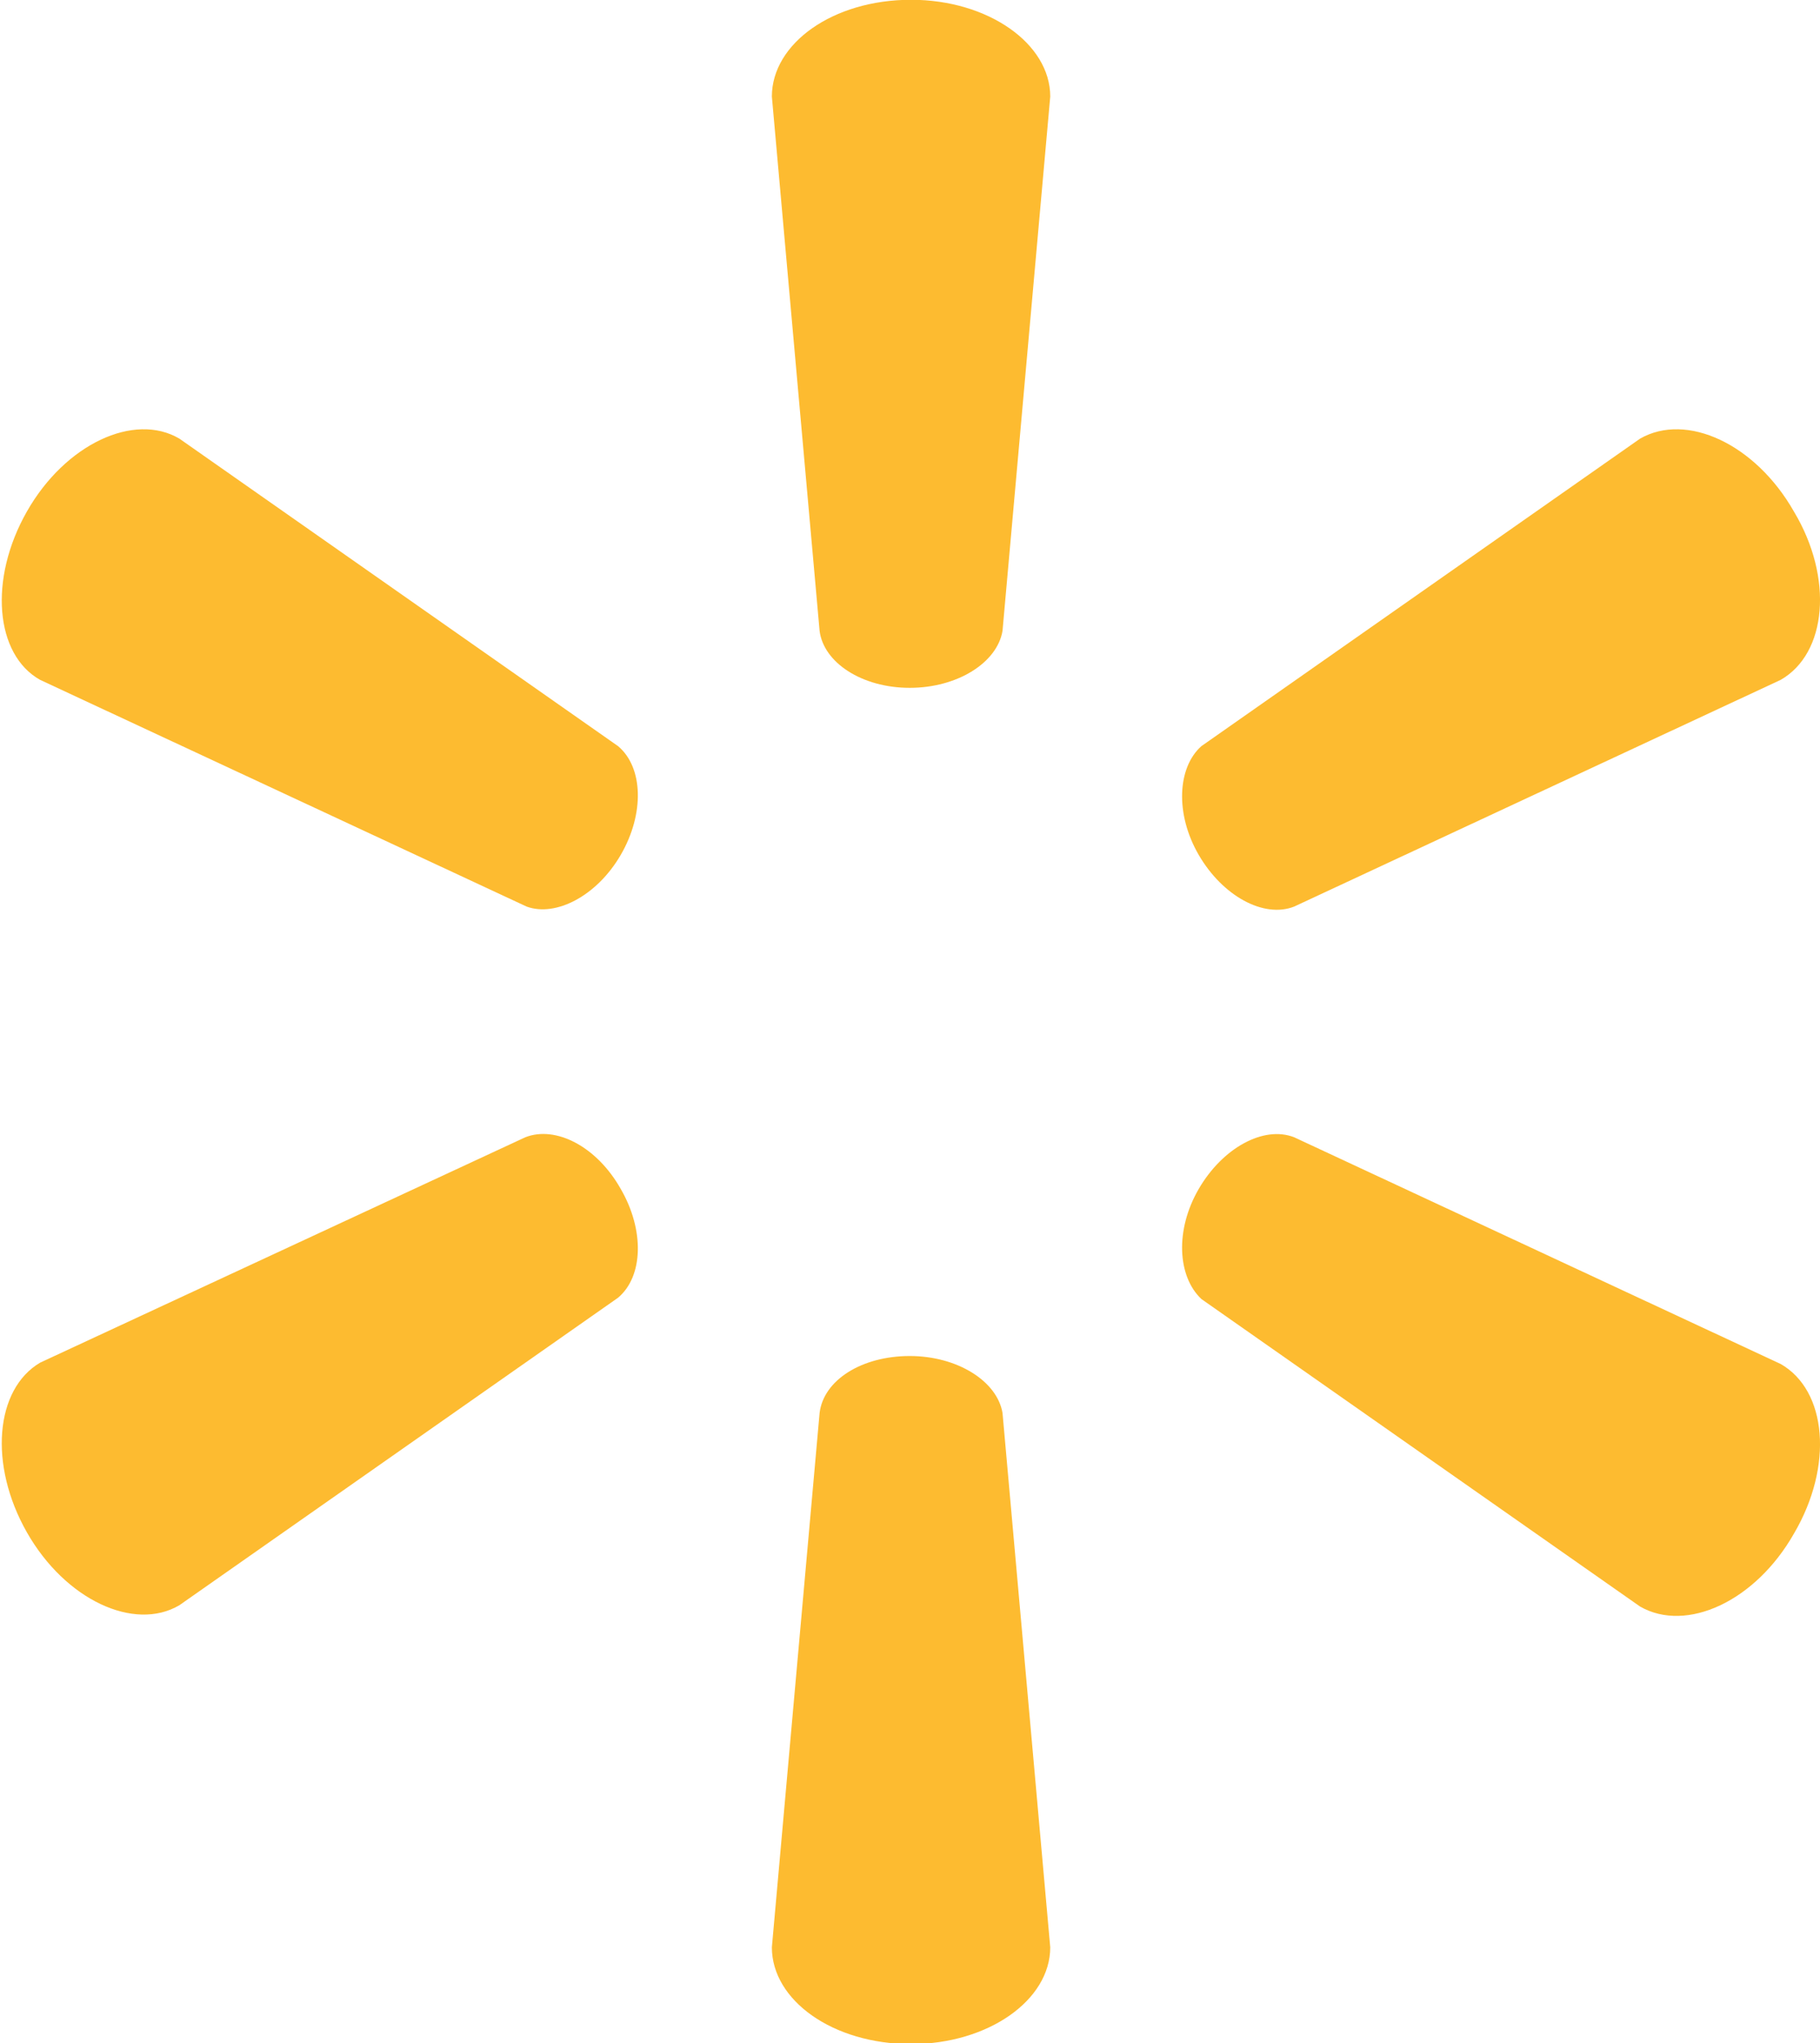 <?xml version="1.0" encoding="utf-8"?>
<!-- Generator: Adobe Illustrator 18.1.1, SVG Export Plug-In . SVG Version: 6.00 Build 0)  -->
<svg version="1.1"
	 id="svg2" xmlns:dc="http://purl.org/dc/elements/1.1/" xmlns:cc="http://creativecommons.org/ns#" xmlns:rdf="http://www.w3.org/1999/02/22-rdf-syntax-ns#" xmlns:svg="http://www.w3.org/2000/svg" xmlns:sodipodi="http://sodipodi.sourceforge.net/DTD/sodipodi-0.dtd" xmlns:inkscape="http://www.inkscape.org/namespaces/inkscape" sodipodi:docname="20131217024221!New_Walmart_Logo.svg" inkscape:version="0.48.4 r9939"
	 xmlns="http://www.w3.org/2000/svg" xmlns:xlink="http://www.w3.org/1999/xlink" x="0px" y="0px" viewBox="1432.6 619.2 456.1 512"
	 enable-background="new 1432.6 619.2 456.1 512" xml:space="preserve">
<sodipodi:namedview  inkscape:cy="39.4548" inkscape:cx="823.14446" inkscape:zoom="8.8533333" fit-margin-top="0" fit-margin-left="0" showgrid="false" guidetolerance="10" gridtolerance="10" objecttolerance="10" borderopacity="1" pagecolor="#ffffff" bordercolor="#666666" id="namedview18" inkscape:current-layer="svg2" inkscape:window-maximized="1" inkscape:window-y="-8" inkscape:window-x="-8" fit-margin-right="0" fit-margin-bottom="0" inkscape:window-height="1096" inkscape:window-width="1920" inkscape:pageshadow="2" inkscape:pageopacity="0">
	</sodipodi:namedview>
<g id="layer1" transform="matrix(3.322,0,0,3.322,710.491,-3457.614)">
	<path id="path2974" inkscape:connector-curvature="0" fill="#FDBB30" d="M286,1279.1c3.6,0,6.6-1.9,7-4.3l3.6-40.3
		c0-4-4.7-7.3-10.5-7.3c-5.9,0-10.5,3.3-10.5,7.3l3.6,40.3C279.5,1277.2,282.4,1279.1,286,1279.1L286,1279.1"/>
	<path id="path2976" inkscape:connector-curvature="0" fill="#FDBB30" d="M264.2,1291.7c1.8-3.1,1.7-6.6-0.2-8.2l-33.1-23.2
		c-3.4-2-8.6,0.4-11.5,5.5c-2.9,5.1-2.4,10.8,1,12.7l36.7,17.1C259.3,1296.4,262.4,1294.8,264.2,1291.7L264.2,1291.7"/>
	<path id="path2978" inkscape:connector-curvature="0" fill="#FDBB30" d="M307.8,1291.7c1.8,3.1,4.9,4.8,7.2,3.9l36.7-17.1
		c3.5-2,4-7.7,1-12.7c-2.9-5.1-8.1-7.5-11.6-5.5l-33.1,23.2C306.2,1285.1,306,1288.6,307.8,1291.7L307.8,1291.7"/>
	<path id="path2980" inkscape:connector-curvature="0" fill="#FDBB30" d="M286,1329.5c3.6,0,6.6,1.9,7,4.3l3.6,40.3
		c0,4-4.7,7.3-10.5,7.3c-5.9,0-10.5-3.3-10.5-7.3l3.6-40.3C279.5,1331.3,282.4,1329.5,286,1329.5L286,1329.5"/>
	<path id="path2982" inkscape:connector-curvature="0" fill="#FDBB30" d="M307.8,1316.9c1.8-3.1,4.9-4.8,7.2-3.9l36.7,17.1
		c3.5,2,4,7.7,1,12.8c-2.9,5.1-8.1,7.5-11.6,5.5l-33.1-23.2C306.2,1323.5,306,1320,307.8,1316.9L307.8,1316.9"/>
	<path id="path2984" inkscape:connector-curvature="0" fill="#FDBB30" d="M264.2,1316.9c1.8,3.1,1.7,6.6-0.2,8.2l-33.1,23.2
		c-3.4,2-8.6-0.4-11.5-5.5c-2.9-5.1-2.4-10.8,1-12.8L257,1313C259.3,1312.1,262.4,1313.7,264.2,1316.9L264.2,1316.9"/>
</g>
</svg>
